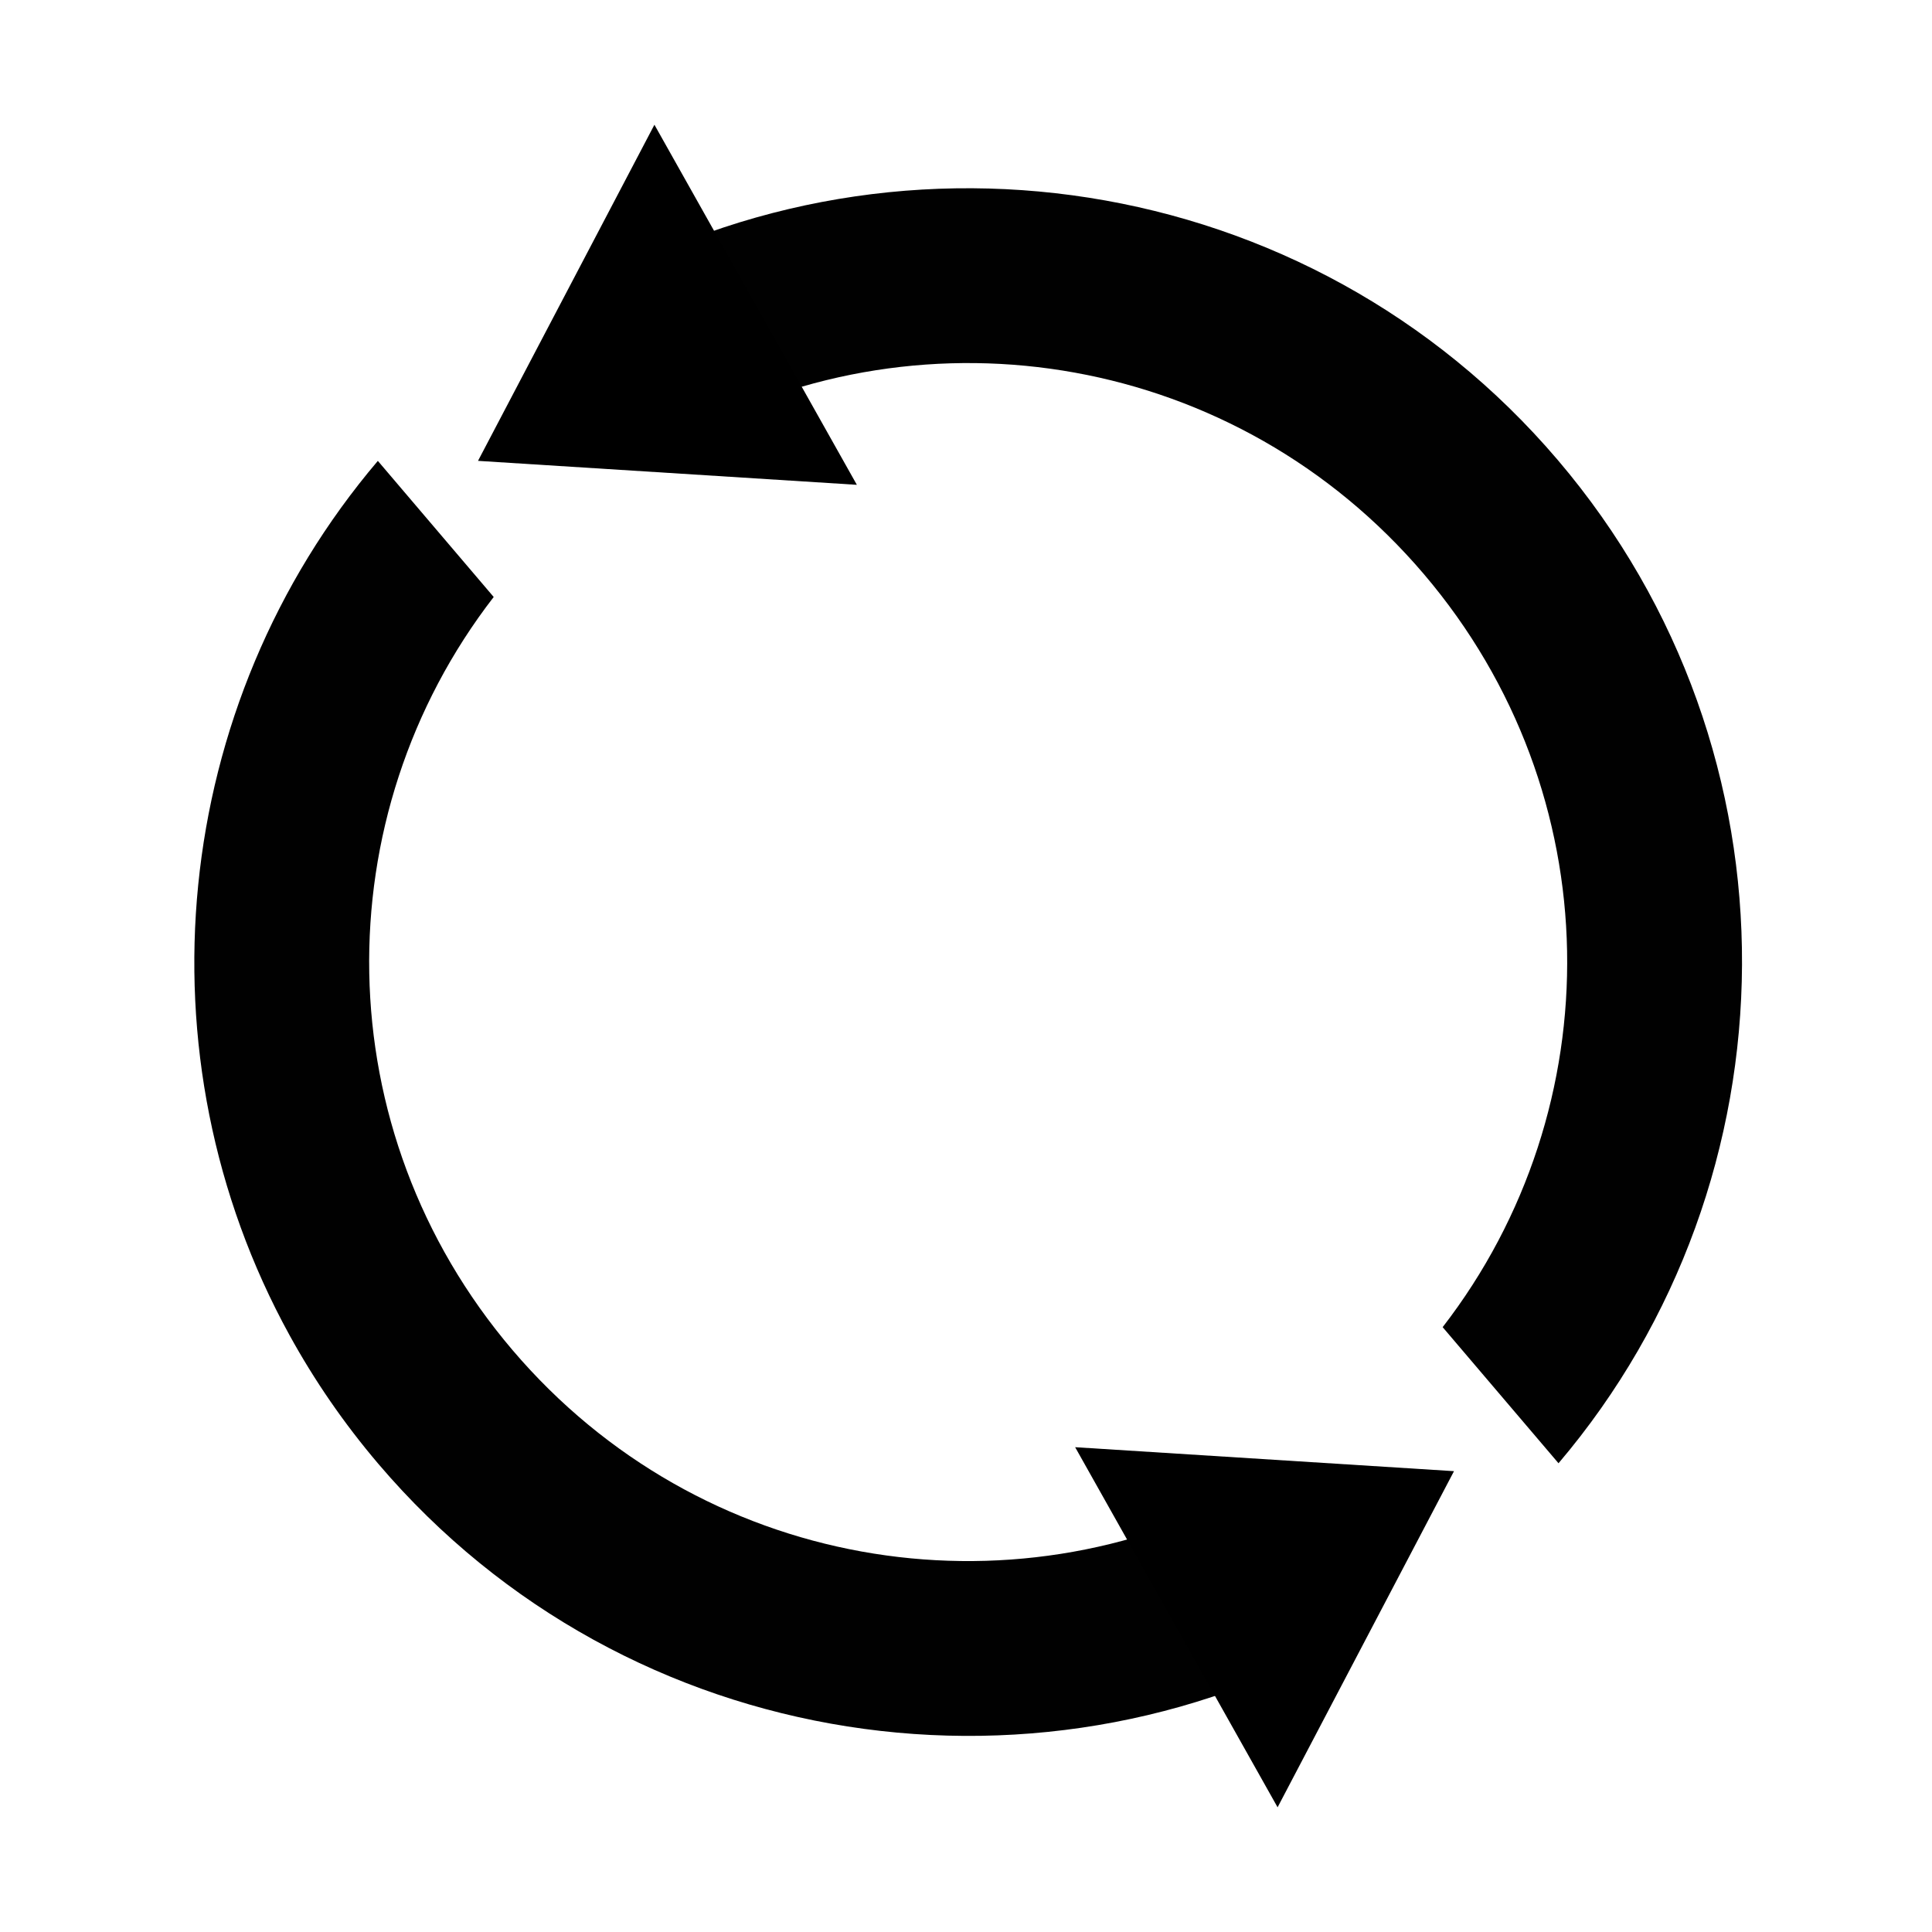 <?xml version="1.0" encoding="UTF-8" standalone="no"?>
<!-- Created with Inkscape (http://www.inkscape.org/) -->

<svg
   xmlns:dc="http://purl.org/dc/elements/1.1/"
   xmlns:cc="http://creativecommons.org/ns#"
   xmlns:rdf="http://www.w3.org/1999/02/22-rdf-syntax-ns#"
   xmlns:svg="http://www.w3.org/2000/svg"
   xmlns="http://www.w3.org/2000/svg"
   xmlns:xlink="http://www.w3.org/1999/xlink"
   xmlns:sodipodi="http://sodipodi.sourceforge.net/DTD/sodipodi-0.dtd"
   xmlns:inkscape="http://www.inkscape.org/namespaces/inkscape"
   width="110mm"
   height="110mm"
   viewBox="0 0 110 110"
   version="1.1"
   id="svg8"
   sodipodi:docname="logo.svg"
   inkscape:version="0.92.1 r15371">
  <defs
     id="defs2" />
  <sodipodi:namedview
     id="base"
     pagecolor="#ffffff"
     bordercolor="#666666"
     borderopacity="1.0"
     inkscape:pageopacity="0.0"
     inkscape:pageshadow="2"
     inkscape:zoom="0.98994949"
     inkscape:cx="177.04299"
     inkscape:cy="229.60944"
     inkscape:document-units="mm"
     inkscape:current-layer="layer1"
     showgrid="false"
     inkscape:window-width="1598"
     inkscape:window-height="881"
     inkscape:window-x="0"
     inkscape:window-y="0"
     inkscape:window-maximized="0"
     fit-margin-top="10"
     fit-margin-left="10"
     fit-margin-right="10"
     fit-margin-bottom="10" />
  <g
     inkscape:label="Layer 1"
     inkscape:groupmode="layer"
     id="layer1"
     transform="translate(-32.195,-86.459)">
    <g
       id="g4557"
       transform="rotate(-119.344,87.458,139.278)">
      <path
         id="path4485"
         transform="scale(0.265)"
         d="m 325.42,355.115 c -11.041,-0.105 -22.251,0.897 -33.496,3.096 -81.017,15.84 -136.905,88.514 -134.373,168.516 l 37.688,-7.369 c 0.843,-59.566 43.041,-112.147 103.938,-124.053 60.897,-11.906 119.789,20.911 143.004,75.773 l 37.688,-7.369 C 455.938,399.064 393.925,355.769 325.42,355.115 Z m 164.725,161.16 -37.686,7.367 c -0.843,59.566 -43.041,112.147 -103.938,124.053 -60.895,11.906 -119.788,-20.911 -143.004,-75.771 l -37.688,7.369 C 195.617,654.356 274.757,700.629 355.773,684.789 436.79,668.949 492.675,596.276 490.145,516.275 Z"
         style="color:#000000;font-style:normal;font-variant:normal;font-weight:normal;font-stretch:normal;font-size:medium;line-height:normal;font-family:sans-serif;font-variant-ligatures:normal;font-variant-position:normal;font-variant-caps:normal;font-variant-numeric:normal;font-variant-alternates:normal;font-feature-settings:normal;text-indent:0;text-align:start;text-decoration:none;text-decoration-line:none;text-decoration-style:solid;text-decoration-color:#000000;letter-spacing:normal;word-spacing:normal;text-transform:none;writing-mode:lr-tb;direction:ltr;text-orientation:mixed;dominant-baseline:auto;baseline-shift:baseline;text-anchor:start;white-space:normal;shape-padding:0;clip-rule:nonzero;display:inline;overflow:visible;visibility:visible;opacity:1;isolation:auto;mix-blend-mode:normal;color-interpolation:sRGB;color-interpolation-filters:linearRGB;solid-color:#000000;solid-opacity:1;vector-effect:none;fill:#000000;fill-opacity:0.995;fill-rule:nonzero;stroke:none;stroke-width:37.795;stroke-linecap:butt;stroke-linejoin:round;stroke-miterlimit:4;stroke-dasharray:none;stroke-dashoffset:0;stroke-opacity:1;color-rendering:auto;image-rendering:auto;shape-rendering:auto;text-rendering:auto;enable-background:accumulate"
         inkscape:connector-curvature="0" />
      <path
         sodipodi:nodetypes="cccc"
         inkscape:connector-curvature="0"
         id="path4487"
         d="m 46.998,148.105 11.76,-18.134 H 35.238 Z"
         style="fill:#000000;fill-opacity:1;stroke:none;stroke-width:0.379px;stroke-linecap:butt;stroke-linejoin:miter;stroke-opacity:1" />
      <use
         height="100%"
         width="100%"
         transform="rotate(180,85.685,137.98)"
         id="use4489"
         xlink:href="#path4487"
         y="0"
         x="0" />
    </g>
  </g>
</svg>
